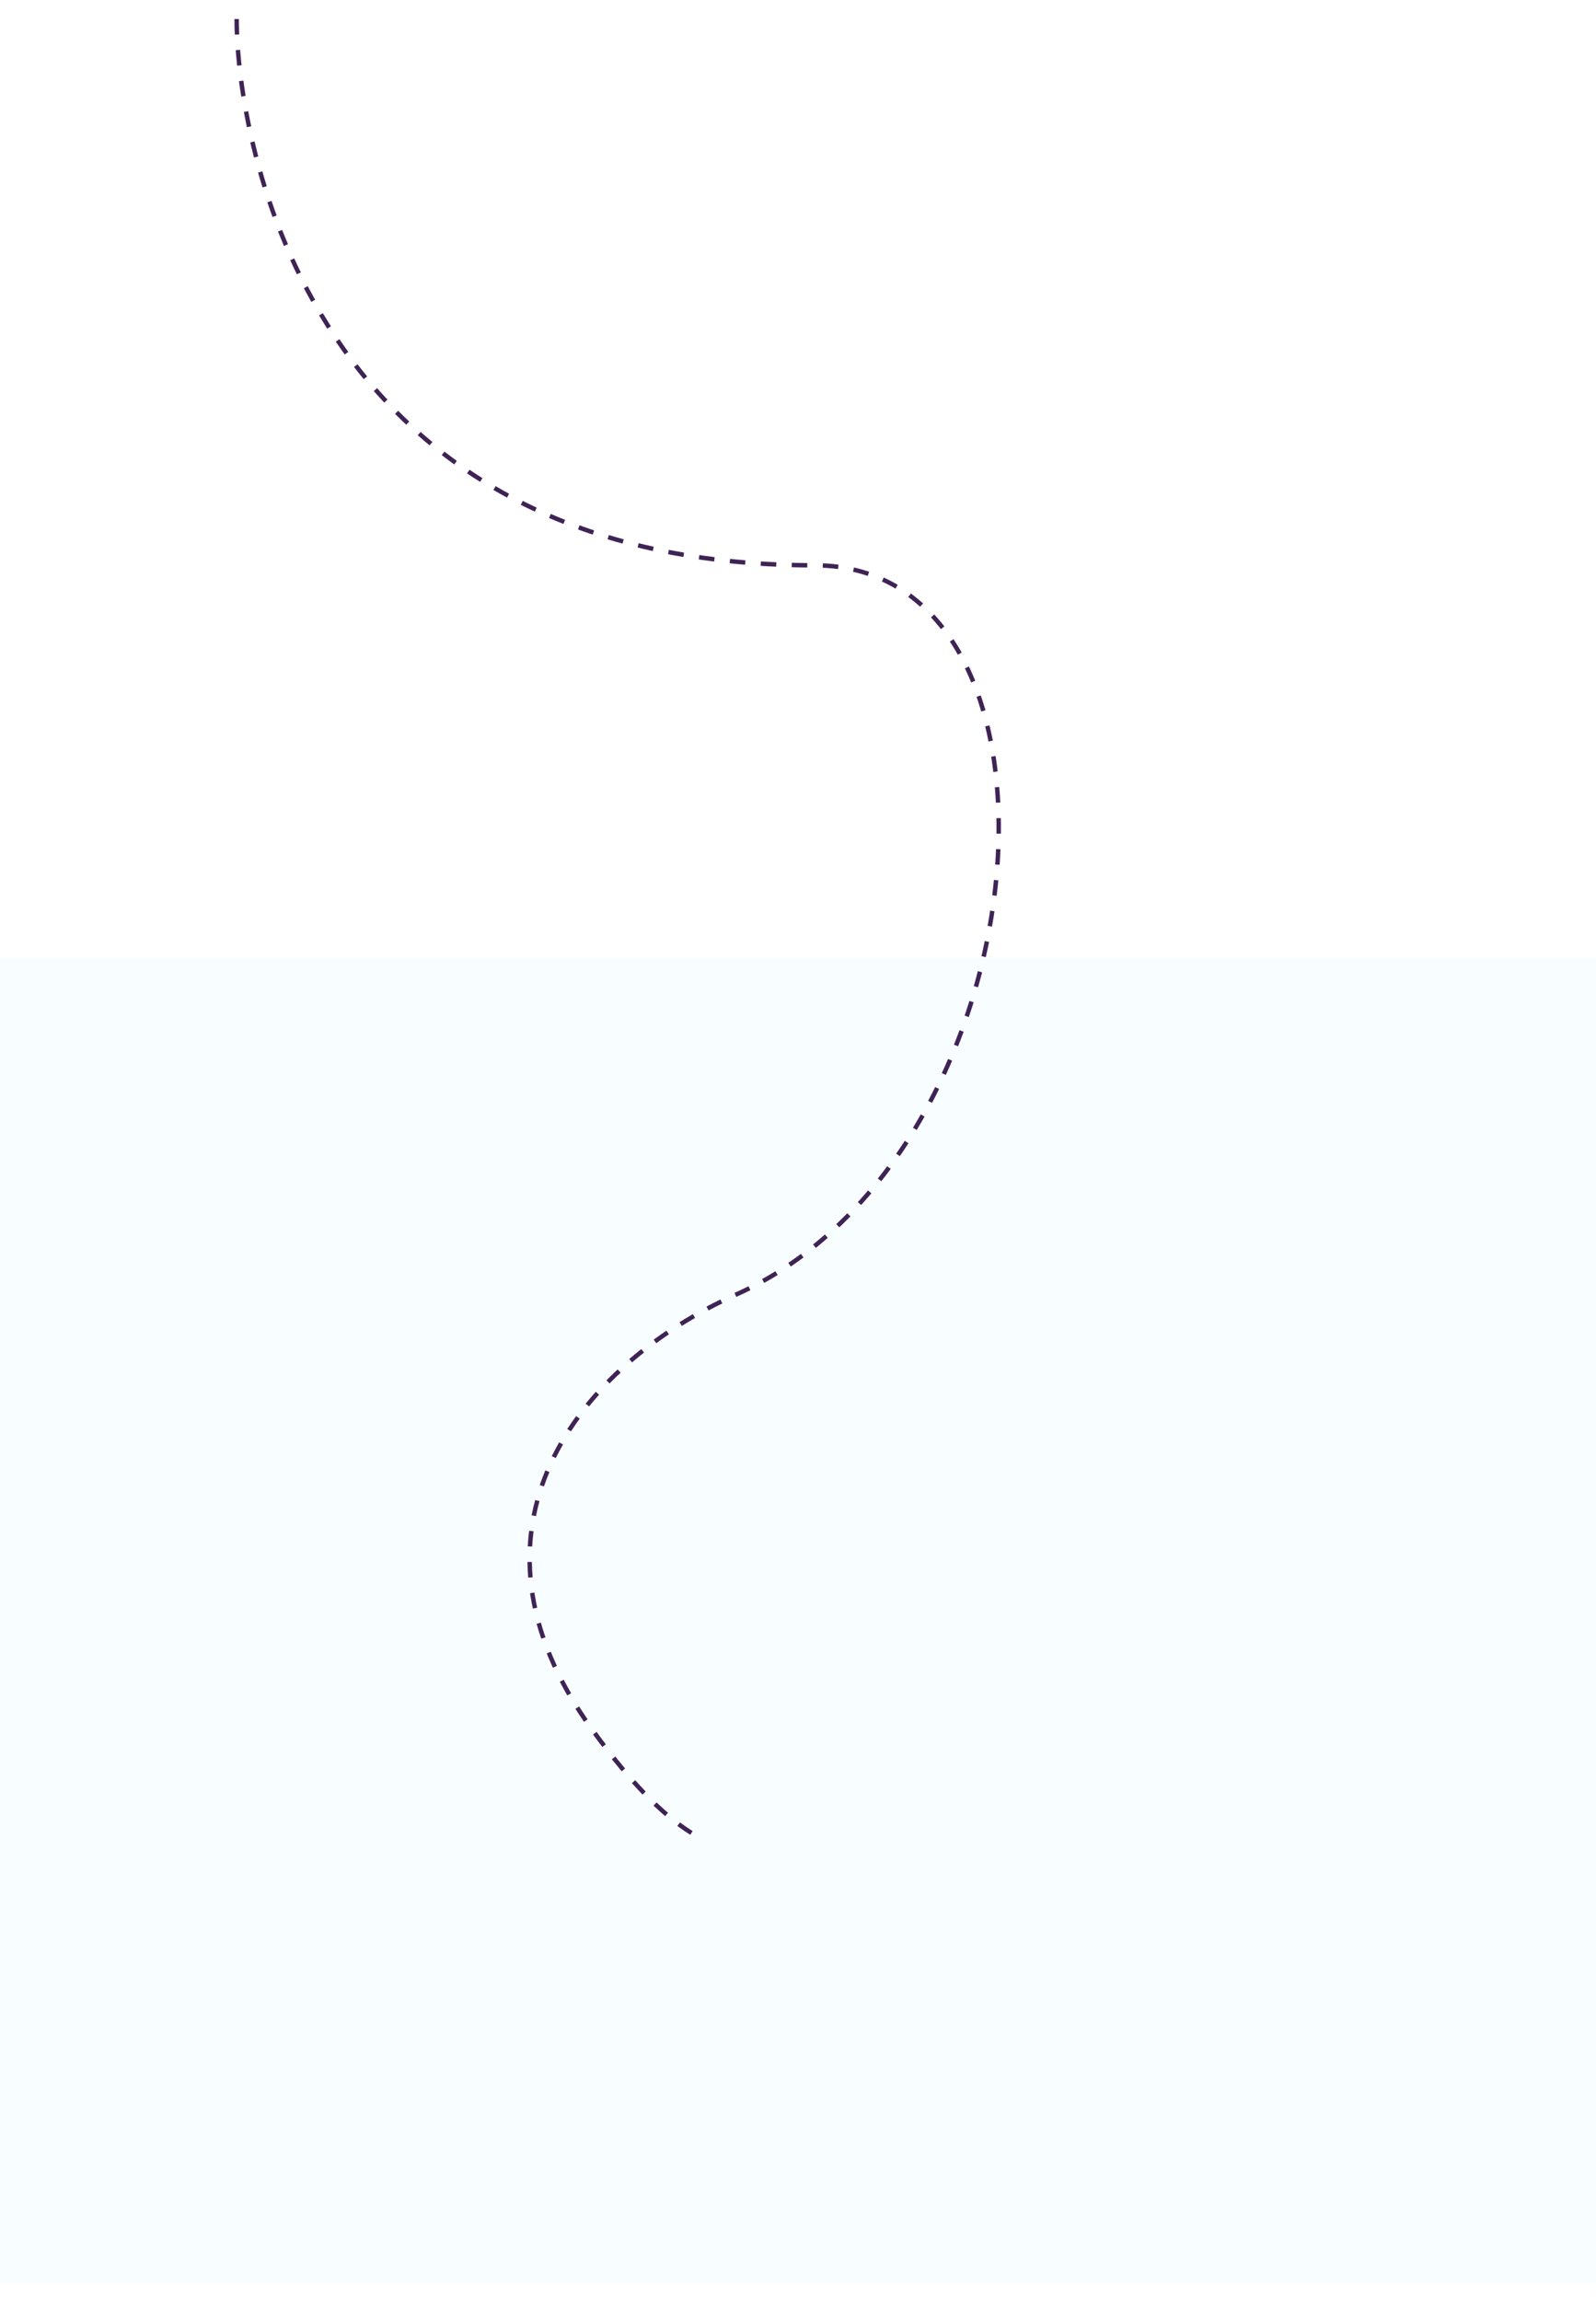 <svg width="360" height="519" viewBox="0 0 360 519" fill="none" xmlns="http://www.w3.org/2000/svg">
<g filter="url(#filter0_d)">
<rect y="212" width="360" height="299" fill="#F8FEFF"/>
<path d="M53.383 0.292C53.383 27.599 69.5 123.5 183.648 123.5C246.27 123.5 236.5 256.5 166 288C130.453 303.883 101 341 133.5 386C143.161 399.376 150.701 406.391 157 410.025" stroke="#3F2355" stroke-dasharray="3.5 3.5"/>
</g>
<defs>
<filter id="filter0_d" x="-4" y="0.292" width="368" height="518.708" filterUnits="userSpaceOnUse" color-interpolation-filters="sRGB">
<feFlood flood-opacity="0" result="BackgroundImageFix"/>
<feColorMatrix in="SourceAlpha" type="matrix" values="0 0 0 0 0 0 0 0 0 0 0 0 0 0 0 0 0 0 127 0"/>
<feOffset dy="4"/>
<feGaussianBlur stdDeviation="2"/>
<feColorMatrix type="matrix" values="0 0 0 0 0 0 0 0 0 0 0 0 0 0 0 0 0 0 0.25 0"/>
<feBlend mode="normal" in2="BackgroundImageFix" result="effect1_dropShadow"/>
<feBlend mode="normal" in="SourceGraphic" in2="effect1_dropShadow" result="shape"/>
</filter>
</defs>
</svg>
